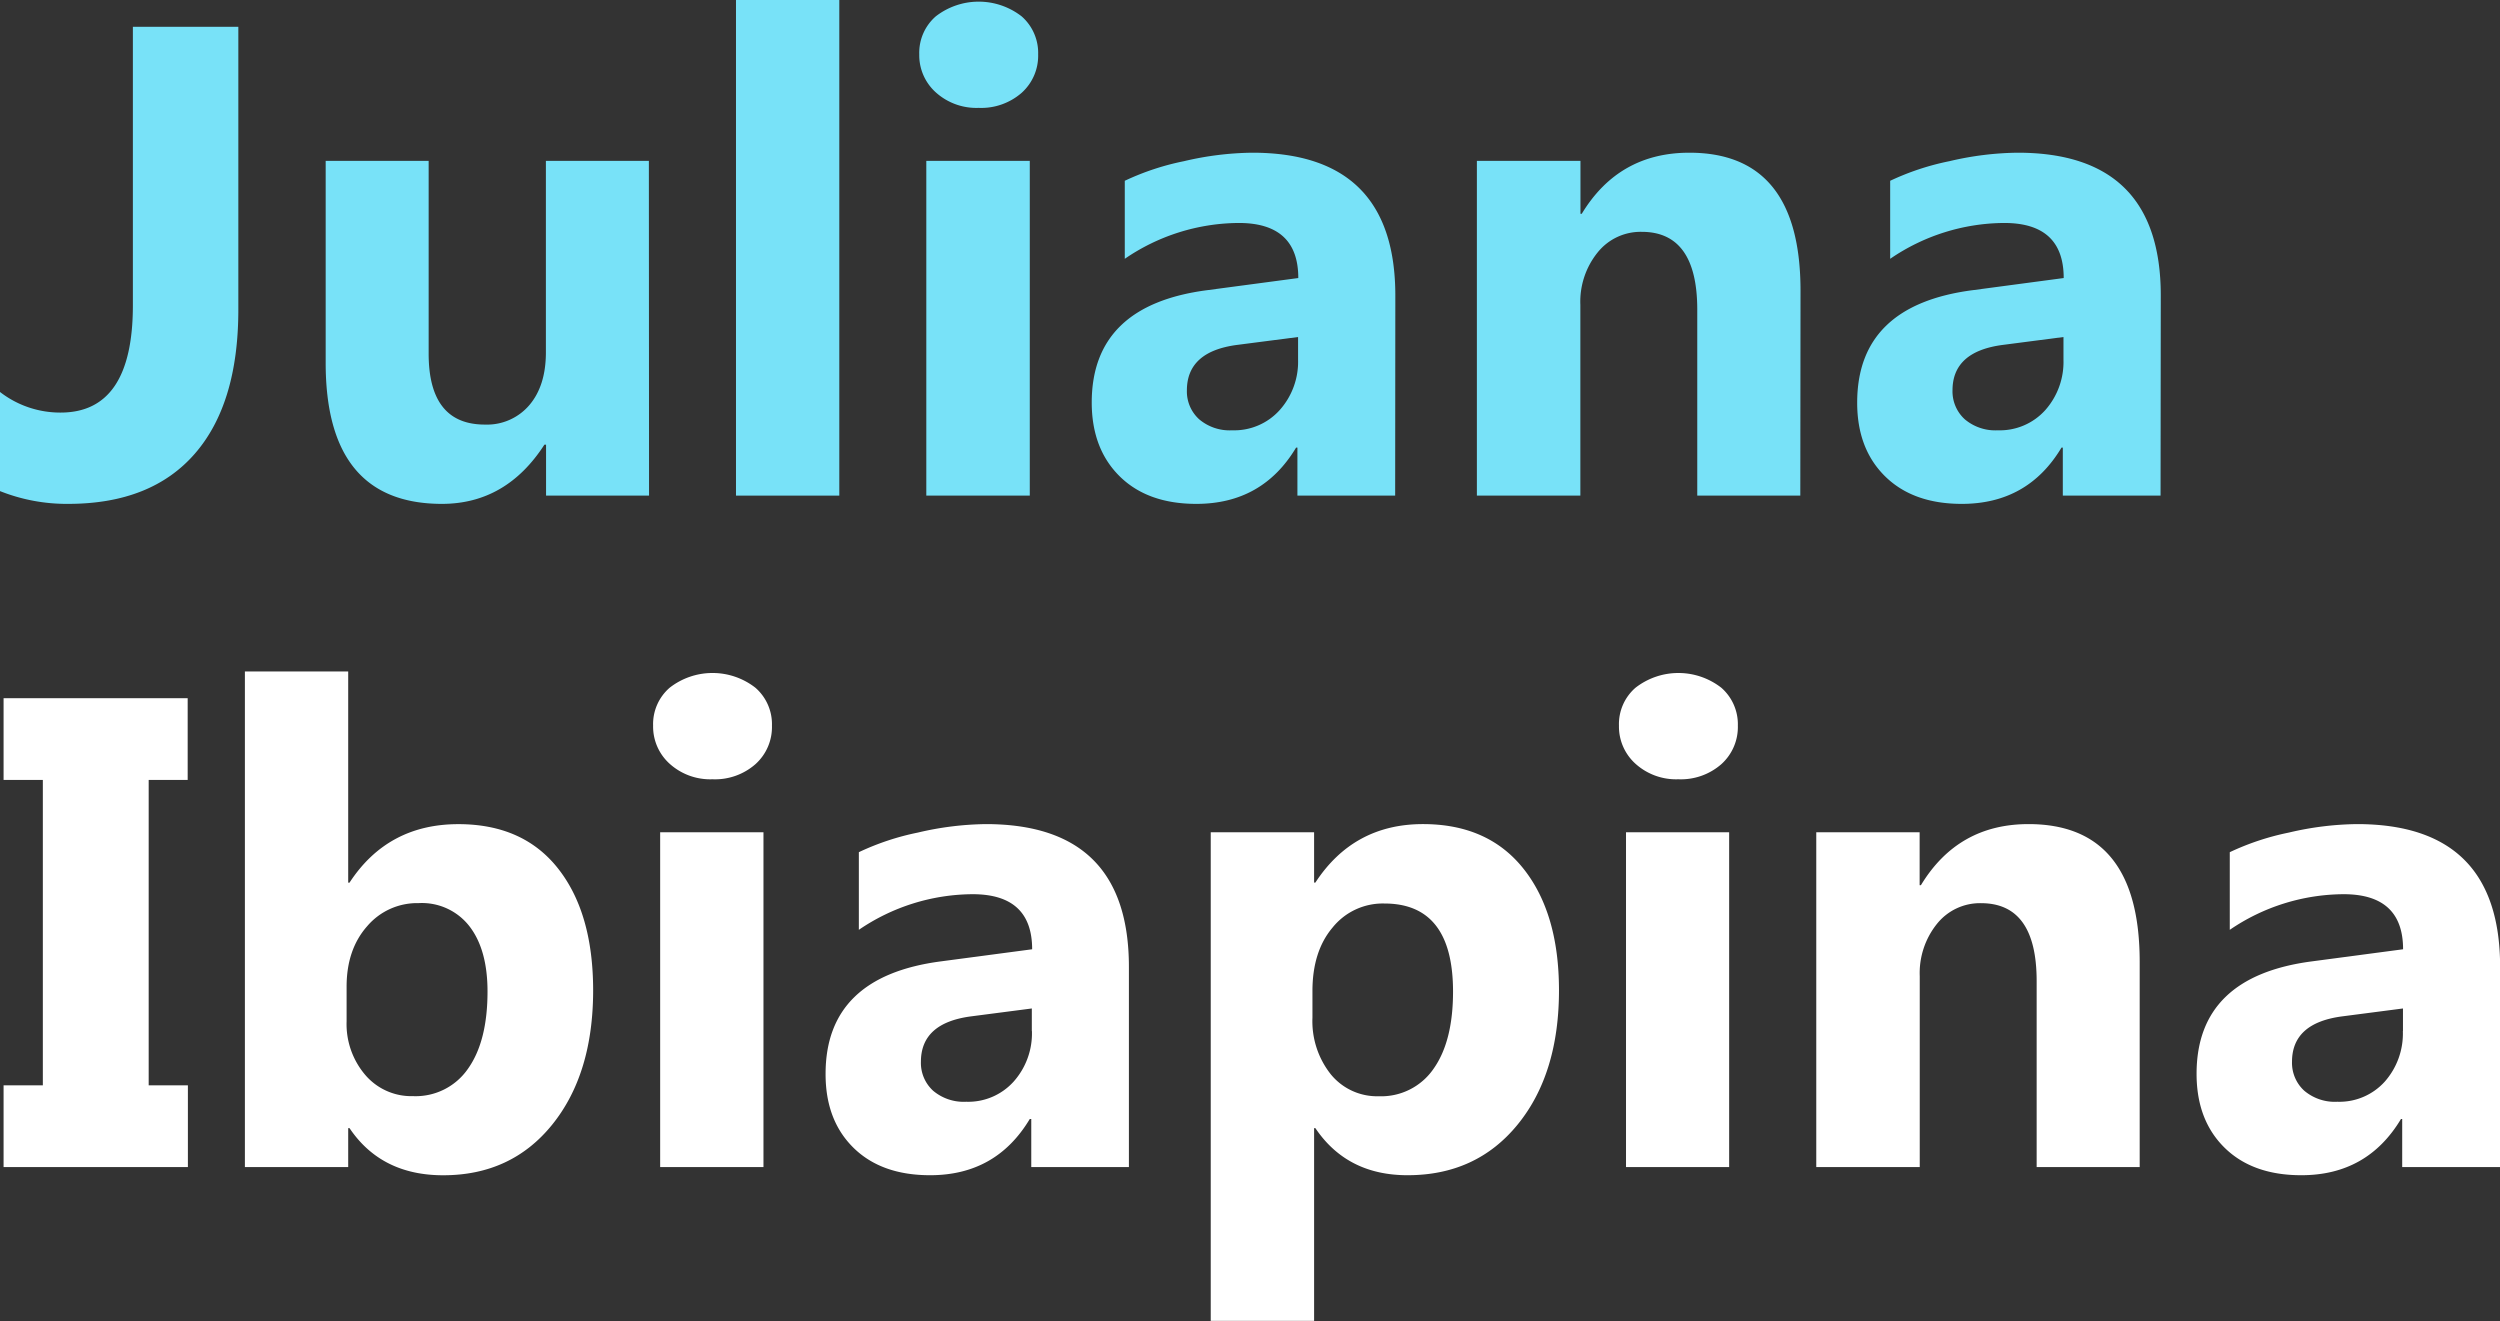 <svg xmlns="http://www.w3.org/2000/svg" viewBox="0 0 453.98 239.89"><rect x="0" y="0" width="453.98" height="239.89" fill="#333333" stroke="none"/><defs><style>.cls-1{fill:#78e2f8;}.cls-2{fill:#fff;}</style></defs><title>nome_1</title><g id="Camada_2" data-name="Camada 2"><g id="Camada_1-2" data-name="Camada 1"><path class="cls-1" d="M43.28,56.23q0,17.1-7.92,26.18T12.41,91.5A32.75,32.75,0,0,1,0,89.18v-18a17.85,17.85,0,0,0,11,3.74q13.13,0,13.13-19.47V4.87H43.28Z"/><path class="cls-1" d="M117.86,90H99.16V80.75h-.3Q91.92,91.49,80.27,91.5q-21.13,0-21.13-25.59V29.21h18.7v35q0,12.89,10.21,12.89a10.1,10.1,0,0,0,8.08-3.54q3-3.53,3-9.58V29.21h18.7Z"/><path class="cls-1" d="M152.41,90H133.65V0h18.76Z"/><path class="cls-1" d="M177.71,19.59a11,11,0,0,1-7.78-2.82,9.07,9.07,0,0,1-3-6.91,8.77,8.77,0,0,1,3-6.89,12.71,12.71,0,0,1,15.59,0,8.83,8.83,0,0,1,3,6.89,9.06,9.06,0,0,1-3,7A11.17,11.17,0,0,1,177.71,19.59ZM187,90H168.21V29.21H187Z"/><path class="cls-1" d="M253.35,90H235.6V81.28h-.24Q229.24,91.5,217.25,91.5q-8.85,0-13.92-5t-5.08-13.39q0-17.7,21-20.42l16.51-2.2q0-10-10.81-10A36.92,36.92,0,0,0,204.25,47V32.83A46.74,46.74,0,0,1,215,29.27a56.33,56.33,0,0,1,12.38-1.54q26,0,26,25.94Zm-17.63-24.7v-4.1l-11.05,1.43q-9.13,1.19-9.14,8.25a6.82,6.82,0,0,0,2.23,5.26,8.56,8.56,0,0,0,6,2,11.11,11.11,0,0,0,8.61-3.66A13.16,13.16,0,0,0,235.72,65.31Z"/><path class="cls-1" d="M326.92,90H308.21V56.23q0-14.13-10.09-14.13a10,10,0,0,0-8,3.74,14.23,14.23,0,0,0-3.14,9.5V90H268.19V29.21H287v9.62h.23q6.72-11.1,19.54-11.1,20.19,0,20.19,25.05Z"/><path class="cls-1" d="M392.34,90H374.59V81.28h-.24q-6.11,10.22-18.1,10.22-8.85,0-13.93-5t-5.07-13.39q0-17.7,21-20.42l16.5-2.2q0-10-10.8-10A36.92,36.92,0,0,0,343.24,47V32.83A46.85,46.85,0,0,1,354,29.27a56.26,56.26,0,0,1,12.38-1.54q26,0,26,25.94Zm-17.63-24.7v-4.1l-11,1.43q-9.15,1.19-9.15,8.25a6.85,6.85,0,0,0,2.23,5.26,8.59,8.59,0,0,0,6,2,11.11,11.11,0,0,0,8.61-3.66A13.2,13.2,0,0,0,374.71,65.31Z"/><path class="cls-2" d="M34.08,126.79v14.84H27v55.46h7.12v14.84H.65V197.09H7.78V141.63H.65V126.79Z"/><path class="cls-2" d="M63.47,204.86h-.24v7.07H44.47v-90H63.23v38.35h.24q6.94-10.62,19.77-10.62,11.76,0,18.11,8.07t6.36,22.09q0,15.19-7.43,24.4t-19.83,9.2Q69.23,213.41,63.47,204.86Zm-.53-25.65v6.24a14.23,14.23,0,0,0,3.38,9.74A11,11,0,0,0,75,199.05a11.54,11.54,0,0,0,10-5q3.53-5,3.53-14,0-7.55-3.24-11.79A10.92,10.92,0,0,0,76,164a11.92,11.92,0,0,0-9.35,4.22Q62.93,172.45,62.94,179.21Z"/><path class="cls-2" d="M129.38,141.51a11,11,0,0,1-7.78-2.82,9.08,9.08,0,0,1-3-6.92,8.74,8.74,0,0,1,3-6.88,12.66,12.66,0,0,1,15.58,0,8.78,8.78,0,0,1,3,6.88,9.06,9.06,0,0,1-3,7A11.12,11.12,0,0,1,129.38,141.51Zm9.26,70.42H119.88v-60.8h18.76Z"/><path class="cls-2" d="M205,211.93H187.27V203.2H187q-6.12,10.22-18.11,10.21-8.85,0-13.92-5T149.92,195q0-17.7,21-20.43l16.51-2.19q0-10-10.81-10a36.92,36.92,0,0,0-20.66,6.47V154.75a46.74,46.74,0,0,1,10.71-3.56A56.33,56.33,0,0,1,179,149.65q26,0,26,25.94Zm-17.63-24.7v-4.1l-11,1.43q-9.14,1.19-9.14,8.25a6.84,6.84,0,0,0,2.22,5.26,8.6,8.6,0,0,0,6,2,11.1,11.1,0,0,0,8.61-3.65A13.16,13.16,0,0,0,187.39,187.23Z"/><path class="cls-2" d="M238.86,204.86h-.23v35H219.86V151.13h18.77v9.14h.23q6.94-10.62,19.54-10.62,11.81,0,18.25,8.1t6.45,22.06q0,15.19-7.51,24.4t-20,9.2Q244.62,213.41,238.86,204.86Zm-.53-24.93v4.87a15.51,15.51,0,0,0,3.32,10.27,10.84,10.84,0,0,0,8.73,4,11.53,11.53,0,0,0,9.95-5q3.53-5,3.53-14,0-16-12.47-16a11.7,11.7,0,0,0-9.41,4.37Q238.34,172.75,238.33,179.93Z"/><path class="cls-2" d="M304.77,141.51a11,11,0,0,1-7.78-2.82,9.08,9.08,0,0,1-3-6.92,8.74,8.74,0,0,1,3-6.88,12.68,12.68,0,0,1,15.59,0,8.81,8.81,0,0,1,3,6.88,9.08,9.08,0,0,1-3,7A11.15,11.15,0,0,1,304.77,141.51ZM314,211.93H295.27v-60.8H314Z"/><path class="cls-2" d="M388.55,211.93H369.84V178.15q0-14.13-10.09-14.14a10,10,0,0,0-8,3.74,14.26,14.26,0,0,0-3.14,9.5v34.68H329.82v-60.8h18.77v9.62h.23q6.72-11.1,19.54-11.1,20.19,0,20.19,25Z"/><path class="cls-2" d="M454,211.93H436.22V203.2H436q-6.12,10.22-18.11,10.21-8.85,0-13.93-5T398.88,195q0-17.7,21-20.43l16.5-2.19q0-10-10.8-10a36.92,36.92,0,0,0-20.67,6.47V154.75a47,47,0,0,1,10.72-3.56A56.26,56.26,0,0,1,428,149.65q26,0,26,25.94Zm-17.64-24.7v-4.1l-11,1.43q-9.15,1.19-9.15,8.25a6.85,6.85,0,0,0,2.23,5.26,8.58,8.58,0,0,0,6,2,11.1,11.1,0,0,0,8.61-3.65A13.2,13.2,0,0,0,436.34,187.23Z"/></g></g></svg>